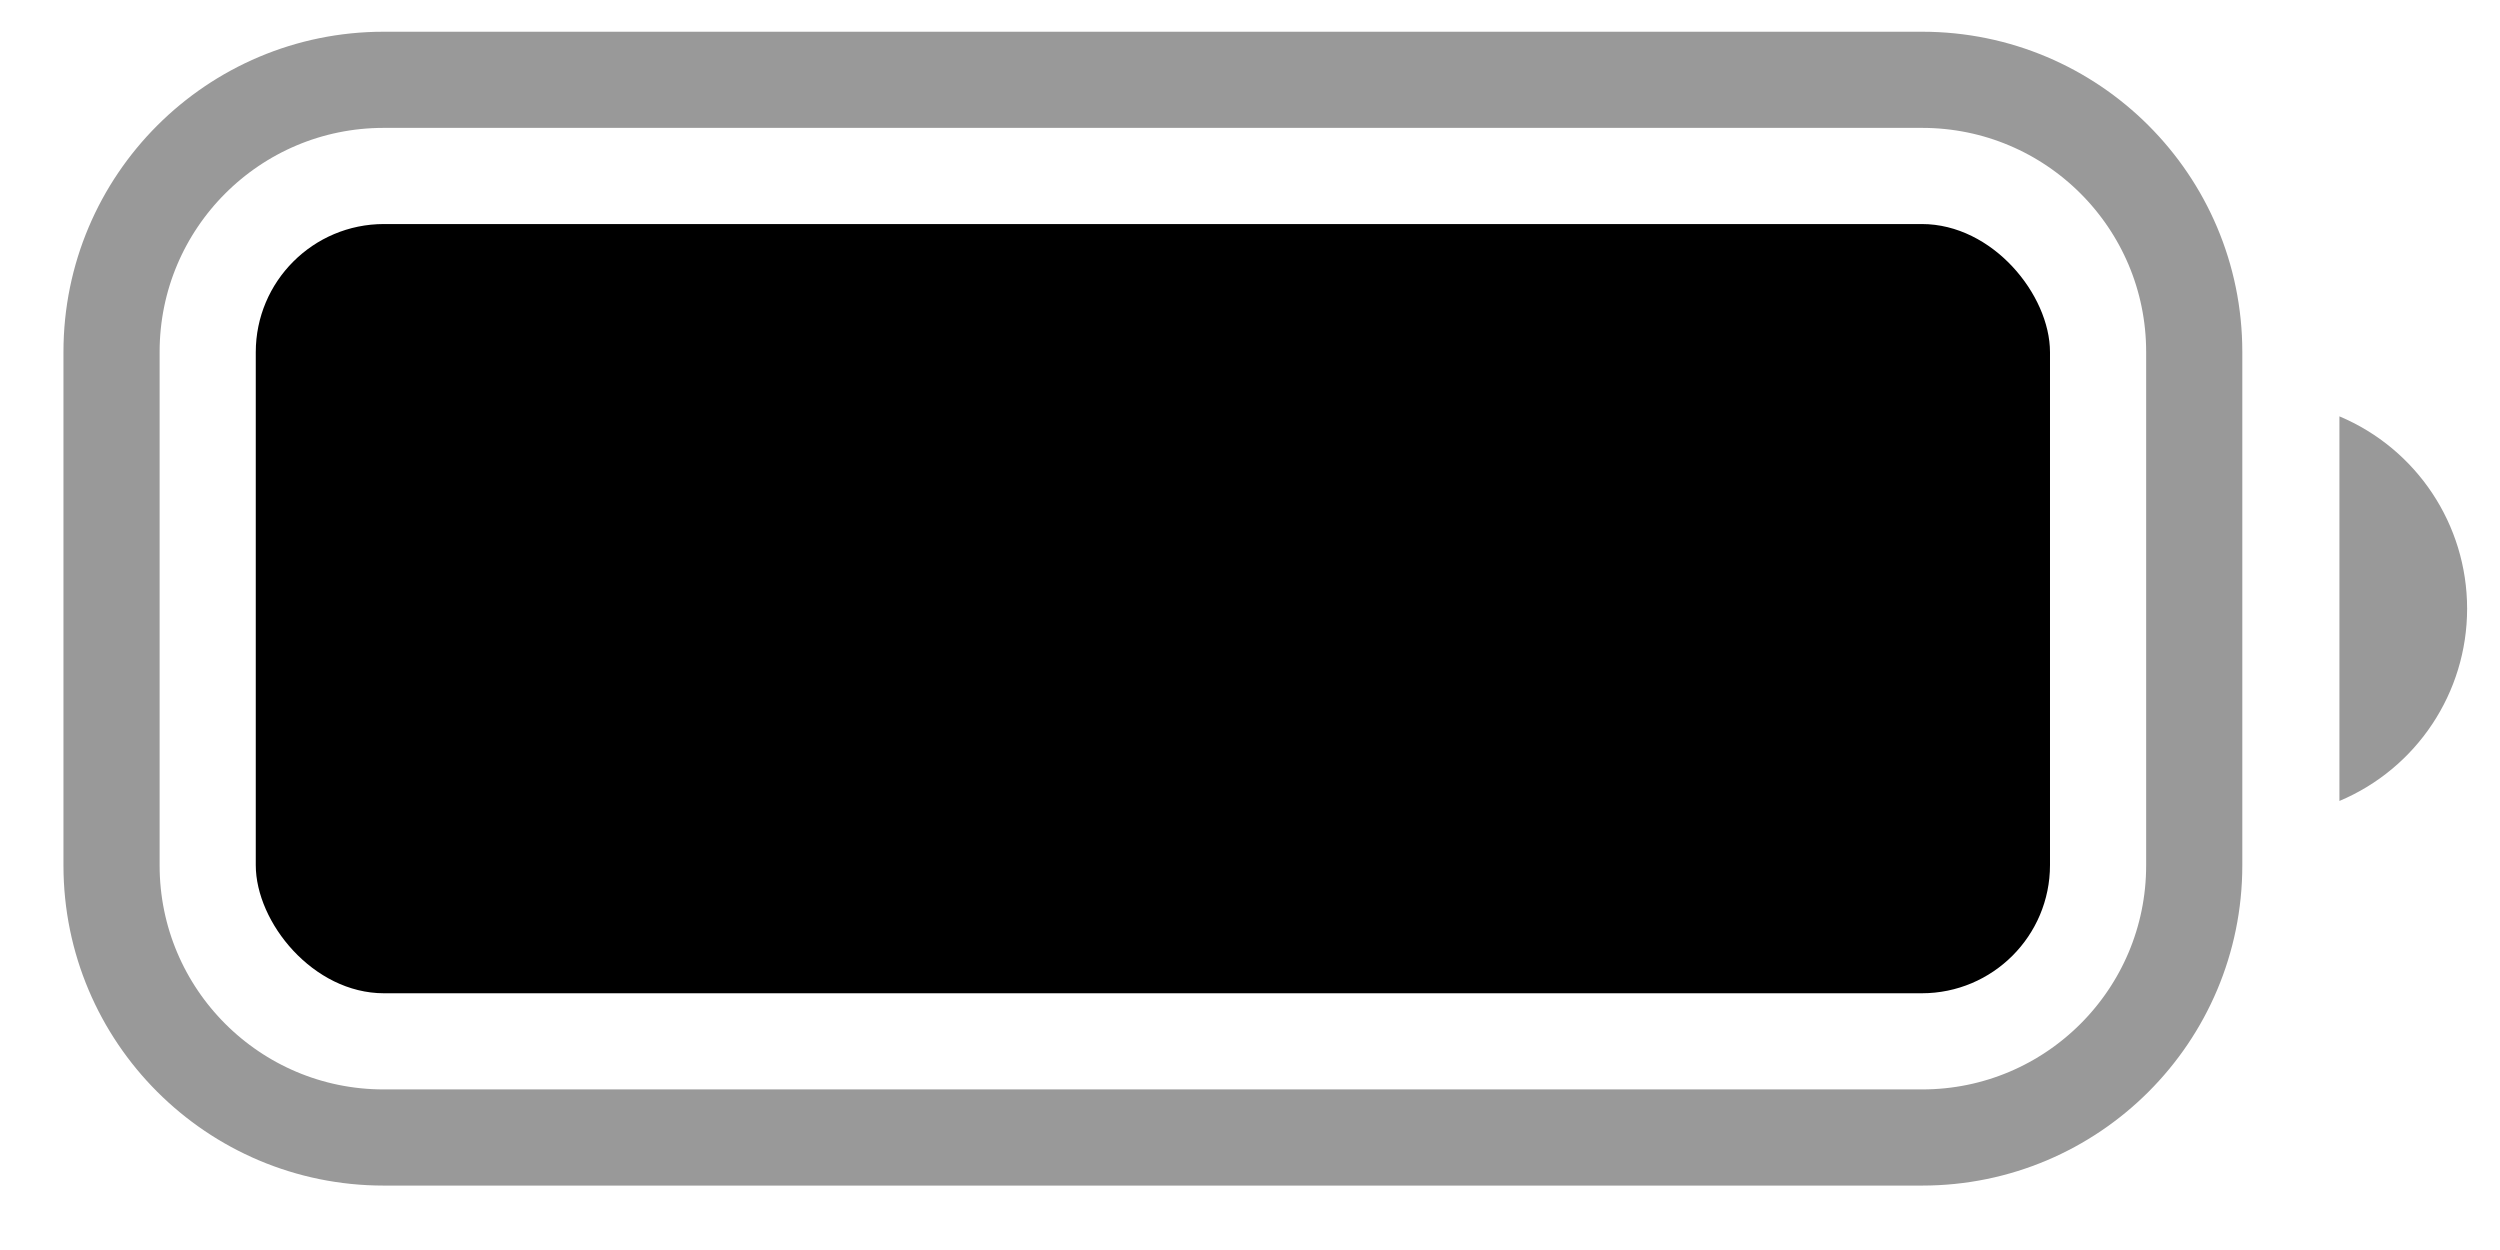 <svg width="26" height="13" viewBox="0 0 26 13" fill="none" xmlns="http://www.w3.org/2000/svg">
<path d="M3.99 0.83H19.99C21.553 0.83 22.82 2.097 22.82 3.66V9C22.82 10.563 21.553 11.83 19.99 11.83H3.99C2.427 11.83 1.16 10.563 1.16 9V3.66C1.16 2.097 2.427 0.83 3.99 0.83Z" stroke="black" stroke-opacity="0.4"/>
<path d="M24.33 4.33V8.33C25.135 7.991 25.658 7.203 25.658 6.33C25.658 5.457 25.135 4.669 24.33 4.33Z" fill="black" fill-opacity="0.4"/>
<rect x="2.66" y="2.33" width="18.66" height="8" rx="1.333" fill="black"/>
</svg>
